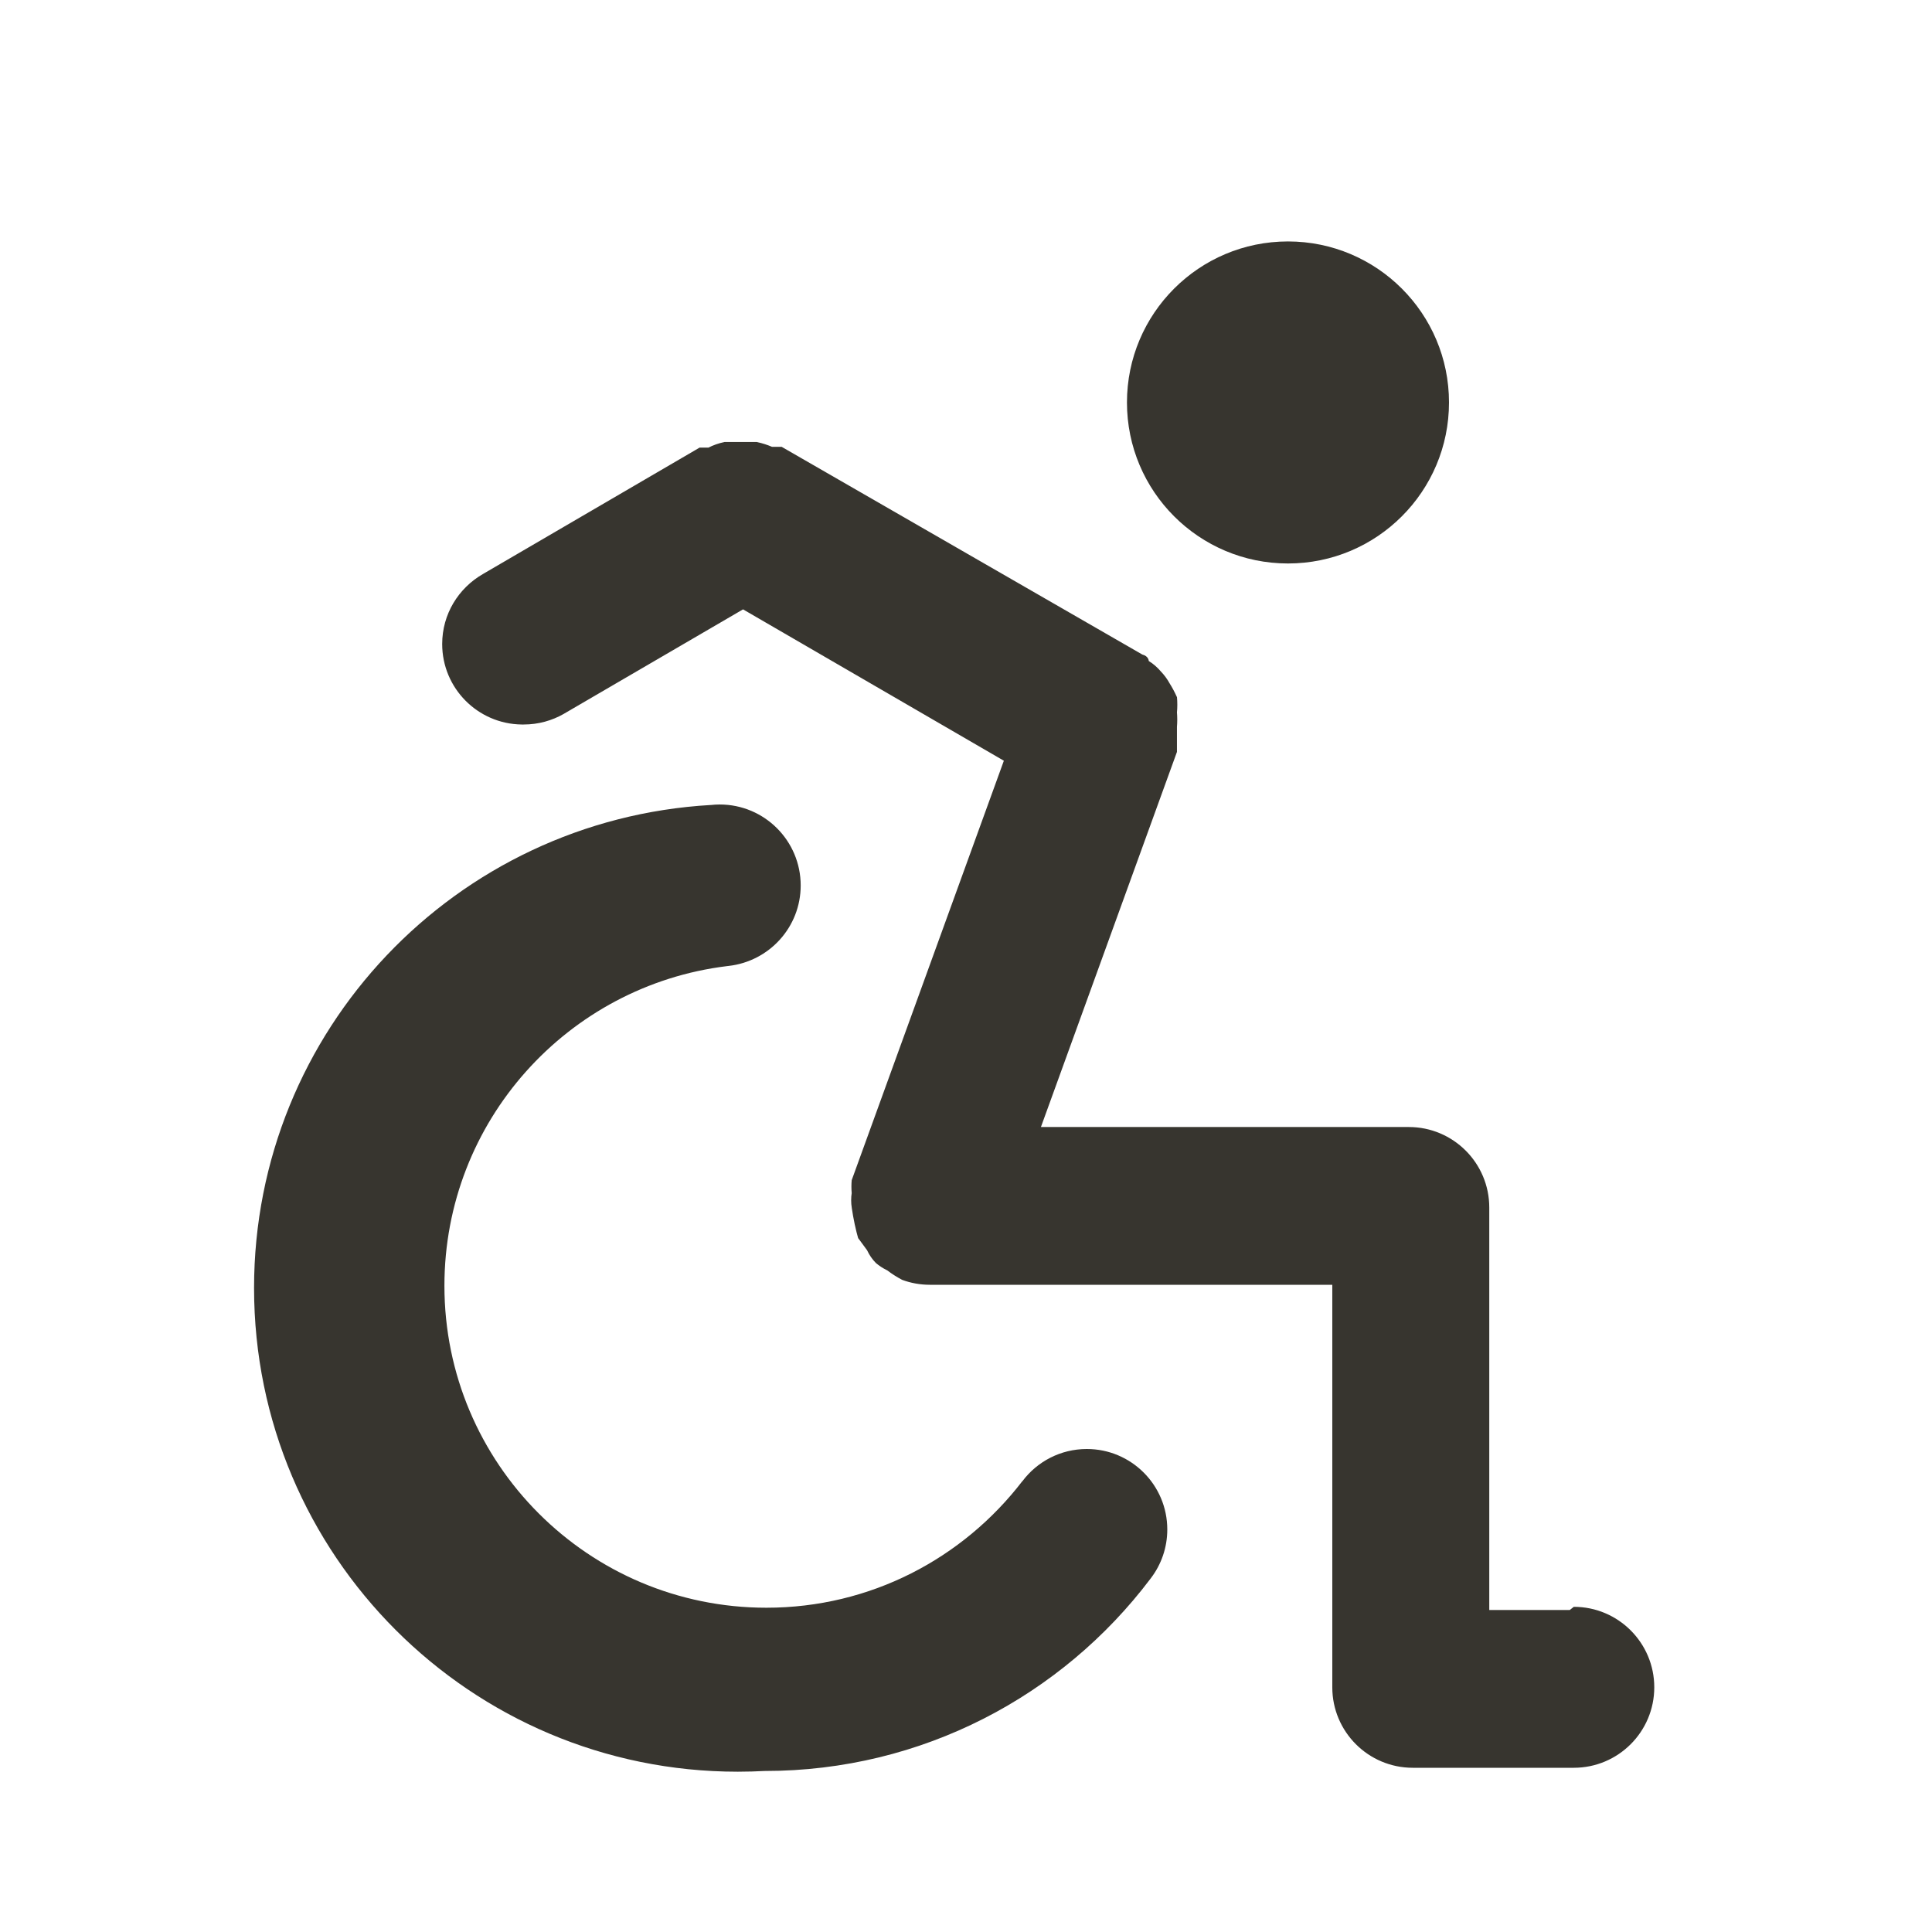 <!-- Generated by IcoMoon.io -->
<svg version="1.1" xmlns="http://www.w3.org/2000/svg" width="32" height="32" viewBox="0 0 32 32">
<title>ul-accessible-icon-alt</title>
<path fill="#37352f" d="M21.333 9.333c1.473 0 2.667-1.194 2.667-2.667s-1.194-2.667-2.667-2.667c-1.473 0-2.667 1.194-2.667 2.667v0c0 1.473 1.194 2.667 2.667 2.667v0zM16.933 24.533c-0.984 1.28-2.516 2.096-4.239 2.096-2.946 0-5.333-2.388-5.333-5.333 0-2.724 2.042-4.971 4.68-5.294l0.026-0.003c0.675-0.076 1.195-0.644 1.195-1.333 0-0.741-0.601-1.341-1.341-1.341-0.052 0-0.103 0.003-0.153 0.009l0.006-0.001c-4.229 0.243-7.566 3.732-7.566 8 0 4.425 3.587 8.012 8.012 8.012 0.157 0 0.313-0.005 0.468-0.013l-0.021 0.001c2.608 0 4.925-1.248 6.385-3.18l0.015-0.020c0.166-0.22 0.267-0.498 0.267-0.8 0-0.736-0.597-1.333-1.333-1.333-0.435 0-0.821 0.208-1.064 0.53l-0.002 0.003zM26 26.667h-1.333v-6.667c0-0.736-0.597-1.333-1.333-1.333v0h-6.093l2.253-6.213s0-0.093 0-0.147v-0.267c0.003-0.036 0.005-0.078 0.005-0.12s-0.002-0.084-0.005-0.125l0 0.005c0.004-0.038 0.006-0.082 0.006-0.127s-0.002-0.089-0.006-0.132l0 0.006c-0.040-0.089-0.080-0.163-0.125-0.234l0.005 0.008c-0.042-0.076-0.091-0.142-0.147-0.2l0 0c-0.057-0.067-0.123-0.125-0.197-0.171l-0.003-0.002s0-0.080-0.107-0.107l-5.973-3.44h-0.16c-0.072-0.031-0.156-0.059-0.244-0.078l-0.009-0.002h-0.533c-0.101 0.021-0.19 0.053-0.273 0.096l0.006-0.003h-0.147l-3.587 2.093c-0.407 0.234-0.676 0.665-0.676 1.16 0 0.73 0.587 1.323 1.315 1.333h0.001c0.010 0 0.023 0 0.035 0 0.242 0 0.469-0.065 0.665-0.177l-0.006 0.003 2.973-1.733 4.32 2.507-2.52 6.947c-0.003 0.032-0.005 0.069-0.005 0.107s0.002 0.075 0.005 0.111l-0-0.005c-0.006 0.036-0.009 0.078-0.009 0.12s0.003 0.084 0.010 0.124l-0.001-0.004c0.029 0.197 0.066 0.368 0.114 0.535l-0.007-0.028 0.147 0.2c0.038 0.082 0.088 0.153 0.147 0.213l-0-0c0.054 0.046 0.116 0.086 0.181 0.118l0.005 0.002c0.074 0.057 0.157 0.11 0.244 0.156l0.009 0.004c0.135 0.050 0.291 0.080 0.453 0.080h6.667v6.667c0 0.736 0.597 1.333 1.333 1.333v0h2.667c0.736 0 1.333-0.597 1.333-1.333s-0.597-1.333-1.333-1.333v0z"></path>
</svg>
